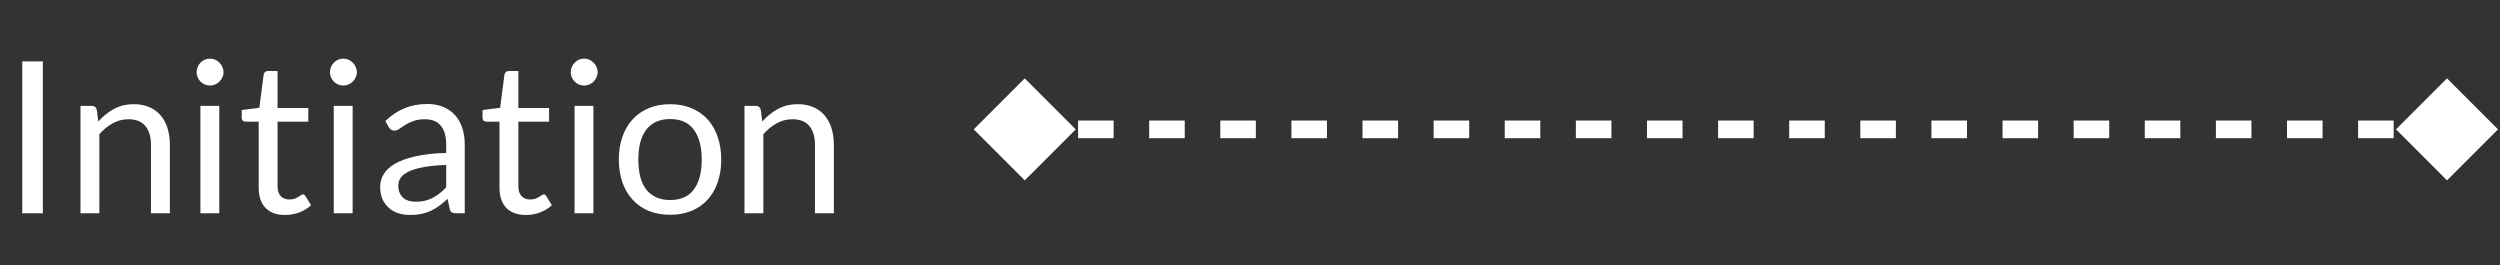 <svg width="283" height="30" viewBox="0 0 283 30" fill="none" xmlns="http://www.w3.org/2000/svg">
<rect x="0" y="0" width="283" height="30" fill="#333333" stroke="none"/>
<path d="M4.848 24.143H2.52V6.947H4.848V24.143ZM9.111 24.143V11.987H10.383C10.687 11.987 10.879 12.135 10.959 12.431L11.127 13.751C11.655 13.167 12.243 12.695 12.891 12.335C13.547 11.975 14.303 11.795 15.159 11.795C15.823 11.795 16.407 11.907 16.911 12.131C17.423 12.347 17.847 12.659 18.183 13.067C18.527 13.467 18.787 13.951 18.963 14.519C19.139 15.087 19.227 15.715 19.227 16.403V24.143H17.091V16.403C17.091 15.483 16.879 14.771 16.455 14.267C16.039 13.755 15.399 13.499 14.535 13.499C13.903 13.499 13.311 13.651 12.759 13.955C12.215 14.259 11.711 14.671 11.247 15.191V24.143H9.111ZM24.823 11.987V24.143H22.687V11.987H24.823ZM25.303 8.171C25.303 8.379 25.259 8.575 25.171 8.759C25.091 8.935 24.979 9.095 24.835 9.239C24.699 9.375 24.539 9.483 24.355 9.563C24.171 9.643 23.975 9.683 23.767 9.683C23.559 9.683 23.363 9.643 23.179 9.563C23.003 9.483 22.843 9.375 22.699 9.239C22.563 9.095 22.455 8.935 22.375 8.759C22.295 8.575 22.255 8.379 22.255 8.171C22.255 7.963 22.295 7.767 22.375 7.583C22.455 7.391 22.563 7.227 22.699 7.091C22.843 6.947 23.003 6.835 23.179 6.755C23.363 6.675 23.559 6.635 23.767 6.635C23.975 6.635 24.171 6.675 24.355 6.755C24.539 6.835 24.699 6.947 24.835 7.091C24.979 7.227 25.091 7.391 25.171 7.583C25.259 7.767 25.303 7.963 25.303 8.171ZM32.272 24.335C31.312 24.335 30.572 24.067 30.052 23.531C29.54 22.995 29.284 22.223 29.284 21.215V13.775H27.82C27.692 13.775 27.584 13.739 27.496 13.667C27.408 13.587 27.364 13.467 27.364 13.307V12.455L29.356 12.203L29.848 8.447C29.864 8.327 29.916 8.231 30.004 8.159C30.092 8.079 30.204 8.039 30.34 8.039H31.42V12.227H34.9V13.775H31.42V21.071C31.42 21.583 31.544 21.963 31.792 22.211C32.04 22.459 32.36 22.583 32.752 22.583C32.976 22.583 33.168 22.555 33.328 22.499C33.496 22.435 33.64 22.367 33.76 22.295C33.88 22.223 33.98 22.159 34.06 22.103C34.148 22.039 34.224 22.007 34.288 22.007C34.4 22.007 34.5 22.075 34.588 22.211L35.212 23.231C34.844 23.575 34.4 23.847 33.88 24.047C33.36 24.239 32.824 24.335 32.272 24.335ZM39.917 11.987V24.143H37.781V11.987H39.917ZM40.397 8.171C40.397 8.379 40.353 8.575 40.265 8.759C40.185 8.935 40.073 9.095 39.929 9.239C39.793 9.375 39.633 9.483 39.449 9.563C39.265 9.643 39.069 9.683 38.861 9.683C38.653 9.683 38.457 9.643 38.273 9.563C38.097 9.483 37.937 9.375 37.793 9.239C37.657 9.095 37.549 8.935 37.469 8.759C37.389 8.575 37.349 8.379 37.349 8.171C37.349 7.963 37.389 7.767 37.469 7.583C37.549 7.391 37.657 7.227 37.793 7.091C37.937 6.947 38.097 6.835 38.273 6.755C38.457 6.675 38.653 6.635 38.861 6.635C39.069 6.635 39.265 6.675 39.449 6.755C39.633 6.835 39.793 6.947 39.929 7.091C40.073 7.227 40.185 7.391 40.265 7.583C40.353 7.767 40.397 7.963 40.397 8.171ZM52.61 24.143H51.662C51.454 24.143 51.286 24.111 51.158 24.047C51.03 23.983 50.946 23.847 50.906 23.639L50.666 22.511C50.346 22.799 50.034 23.059 49.73 23.291C49.426 23.515 49.106 23.707 48.77 23.867C48.434 24.019 48.074 24.135 47.69 24.215C47.314 24.295 46.894 24.335 46.43 24.335C45.958 24.335 45.514 24.271 45.098 24.143C44.69 24.007 44.334 23.807 44.03 23.543C43.726 23.279 43.482 22.947 43.298 22.547C43.122 22.139 43.034 21.659 43.034 21.107C43.034 20.627 43.166 20.167 43.43 19.727C43.694 19.279 44.118 18.883 44.702 18.539C45.294 18.195 46.066 17.915 47.018 17.699C47.97 17.475 49.134 17.347 50.51 17.315V16.367C50.51 15.423 50.306 14.711 49.898 14.231C49.498 13.743 48.902 13.499 48.11 13.499C47.59 13.499 47.15 13.567 46.79 13.703C46.438 13.831 46.13 13.979 45.866 14.147C45.61 14.307 45.386 14.455 45.194 14.591C45.01 14.719 44.826 14.783 44.642 14.783C44.498 14.783 44.37 14.747 44.258 14.675C44.154 14.595 44.07 14.499 44.006 14.387L43.622 13.703C44.294 13.055 45.018 12.571 45.794 12.251C46.57 11.931 47.43 11.771 48.374 11.771C49.054 11.771 49.658 11.883 50.186 12.107C50.714 12.331 51.158 12.643 51.518 13.043C51.878 13.443 52.15 13.927 52.334 14.495C52.518 15.063 52.61 15.687 52.61 16.367V24.143ZM47.066 22.835C47.442 22.835 47.786 22.799 48.098 22.727C48.41 22.647 48.702 22.539 48.974 22.403C49.254 22.259 49.518 22.087 49.766 21.887C50.022 21.687 50.27 21.459 50.51 21.203V18.671C49.526 18.703 48.69 18.783 48.002 18.911C47.314 19.031 46.754 19.191 46.322 19.391C45.89 19.591 45.574 19.827 45.374 20.099C45.182 20.371 45.086 20.675 45.086 21.011C45.086 21.331 45.138 21.607 45.242 21.839C45.346 22.071 45.486 22.263 45.662 22.415C45.838 22.559 46.046 22.667 46.286 22.739C46.526 22.803 46.786 22.835 47.066 22.835ZM59.53 24.335C58.57 24.335 57.83 24.067 57.31 23.531C56.798 22.995 56.542 22.223 56.542 21.215V13.775H55.078C54.95 13.775 54.842 13.739 54.754 13.667C54.666 13.587 54.622 13.467 54.622 13.307V12.455L56.614 12.203L57.106 8.447C57.122 8.327 57.174 8.231 57.262 8.159C57.35 8.079 57.462 8.039 57.598 8.039H58.678V12.227H62.158V13.775H58.678V21.071C58.678 21.583 58.802 21.963 59.05 22.211C59.298 22.459 59.618 22.583 60.01 22.583C60.234 22.583 60.426 22.555 60.586 22.499C60.754 22.435 60.898 22.367 61.018 22.295C61.138 22.223 61.238 22.159 61.318 22.103C61.406 22.039 61.482 22.007 61.546 22.007C61.658 22.007 61.758 22.075 61.846 22.211L62.47 23.231C62.102 23.575 61.658 23.847 61.138 24.047C60.618 24.239 60.082 24.335 59.53 24.335ZM67.175 11.987V24.143H65.039V11.987H67.175ZM67.655 8.171C67.655 8.379 67.611 8.575 67.523 8.759C67.443 8.935 67.331 9.095 67.187 9.239C67.051 9.375 66.891 9.483 66.707 9.563C66.523 9.643 66.327 9.683 66.119 9.683C65.911 9.683 65.715 9.643 65.531 9.563C65.355 9.483 65.195 9.375 65.051 9.239C64.915 9.095 64.807 8.935 64.727 8.759C64.647 8.575 64.607 8.379 64.607 8.171C64.607 7.963 64.647 7.767 64.727 7.583C64.807 7.391 64.915 7.227 65.051 7.091C65.195 6.947 65.355 6.835 65.531 6.755C65.715 6.675 65.911 6.635 66.119 6.635C66.327 6.635 66.523 6.675 66.707 6.755C66.891 6.835 67.051 6.947 67.187 7.091C67.331 7.227 67.443 7.391 67.523 7.583C67.611 7.767 67.655 7.963 67.655 8.171ZM75.859 11.795C76.748 11.795 77.547 11.943 78.26 12.239C78.98 12.535 79.588 12.955 80.084 13.499C80.588 14.043 80.972 14.703 81.236 15.479C81.507 16.247 81.644 17.107 81.644 18.059C81.644 19.019 81.507 19.883 81.236 20.651C80.972 21.419 80.588 22.075 80.084 22.619C79.588 23.163 78.98 23.583 78.26 23.879C77.547 24.167 76.748 24.311 75.859 24.311C74.972 24.311 74.168 24.167 73.448 23.879C72.736 23.583 72.127 23.163 71.624 22.619C71.12 22.075 70.731 21.419 70.46 20.651C70.188 19.883 70.052 19.019 70.052 18.059C70.052 17.107 70.188 16.247 70.46 15.479C70.731 14.703 71.12 14.043 71.624 13.499C72.127 12.955 72.736 12.535 73.448 12.239C74.168 11.943 74.972 11.795 75.859 11.795ZM75.859 22.643C77.059 22.643 77.956 22.243 78.547 21.443C79.139 20.635 79.436 19.511 79.436 18.071C79.436 16.623 79.139 15.495 78.547 14.687C77.956 13.879 77.059 13.475 75.859 13.475C75.251 13.475 74.724 13.579 74.275 13.787C73.828 13.995 73.451 14.295 73.147 14.687C72.852 15.079 72.627 15.563 72.475 16.139C72.332 16.707 72.26 17.351 72.26 18.071C72.26 18.791 72.332 19.435 72.475 20.003C72.627 20.571 72.852 21.051 73.147 21.443C73.451 21.827 73.828 22.123 74.275 22.331C74.724 22.539 75.251 22.643 75.859 22.643ZM84.275 24.143V11.987H85.547C85.851 11.987 86.043 12.135 86.123 12.431L86.291 13.751C86.819 13.167 87.407 12.695 88.055 12.335C88.711 11.975 89.467 11.795 90.323 11.795C90.987 11.795 91.571 11.907 92.075 12.131C92.587 12.347 93.011 12.659 93.347 13.067C93.691 13.467 93.951 13.951 94.127 14.519C94.303 15.087 94.391 15.715 94.391 16.403V24.143H92.255V16.403C92.255 15.483 92.043 14.771 91.619 14.267C91.203 13.755 90.563 13.499 89.699 13.499C89.067 13.499 88.475 13.651 87.923 13.955C87.379 14.259 86.875 14.671 86.411 15.191V24.143H84.275Z" fill="white"/>
<path d="M110.226 14.643L116 20.416L121.774 14.643L116 8.869L110.226 14.643ZM282.773 14.643L277 8.869L271.227 14.643L277 20.416L282.773 14.643ZM116 15.643H118.013V13.643H116V15.643ZM122.038 15.643H126.062V13.643H122.038V15.643ZM130.087 15.643H134.112V13.643H130.087V15.643ZM138.137 15.643H142.162V13.643H138.137V15.643ZM146.187 15.643H150.212V13.643H146.187V15.643ZM154.237 15.643H158.263V13.643H154.237V15.643ZM162.288 15.643H166.313V13.643H162.288V15.643ZM170.338 15.643H174.363V13.643H170.338V15.643ZM178.388 15.643H182.413V13.643H178.388V15.643ZM186.438 15.643H190.463V13.643H186.438V15.643ZM194.488 15.643H198.513V13.643H194.488V15.643ZM202.538 15.643H206.563V13.643H202.538V15.643ZM210.588 15.643H214.613V13.643H210.588V15.643ZM218.638 15.643H222.663V13.643H218.638V15.643ZM226.688 15.643H230.713V13.643H226.688V15.643ZM234.738 15.643H238.763V13.643H234.738V15.643ZM242.788 15.643H246.813V13.643H242.788V15.643ZM250.838 15.643H254.863V13.643H250.838V15.643ZM258.888 15.643H262.913V13.643H258.888V15.643ZM266.938 15.643H270.962V13.643H266.938V15.643ZM274.987 15.643H277V13.643H274.987V15.643Z" fill="white"/>
</svg>
